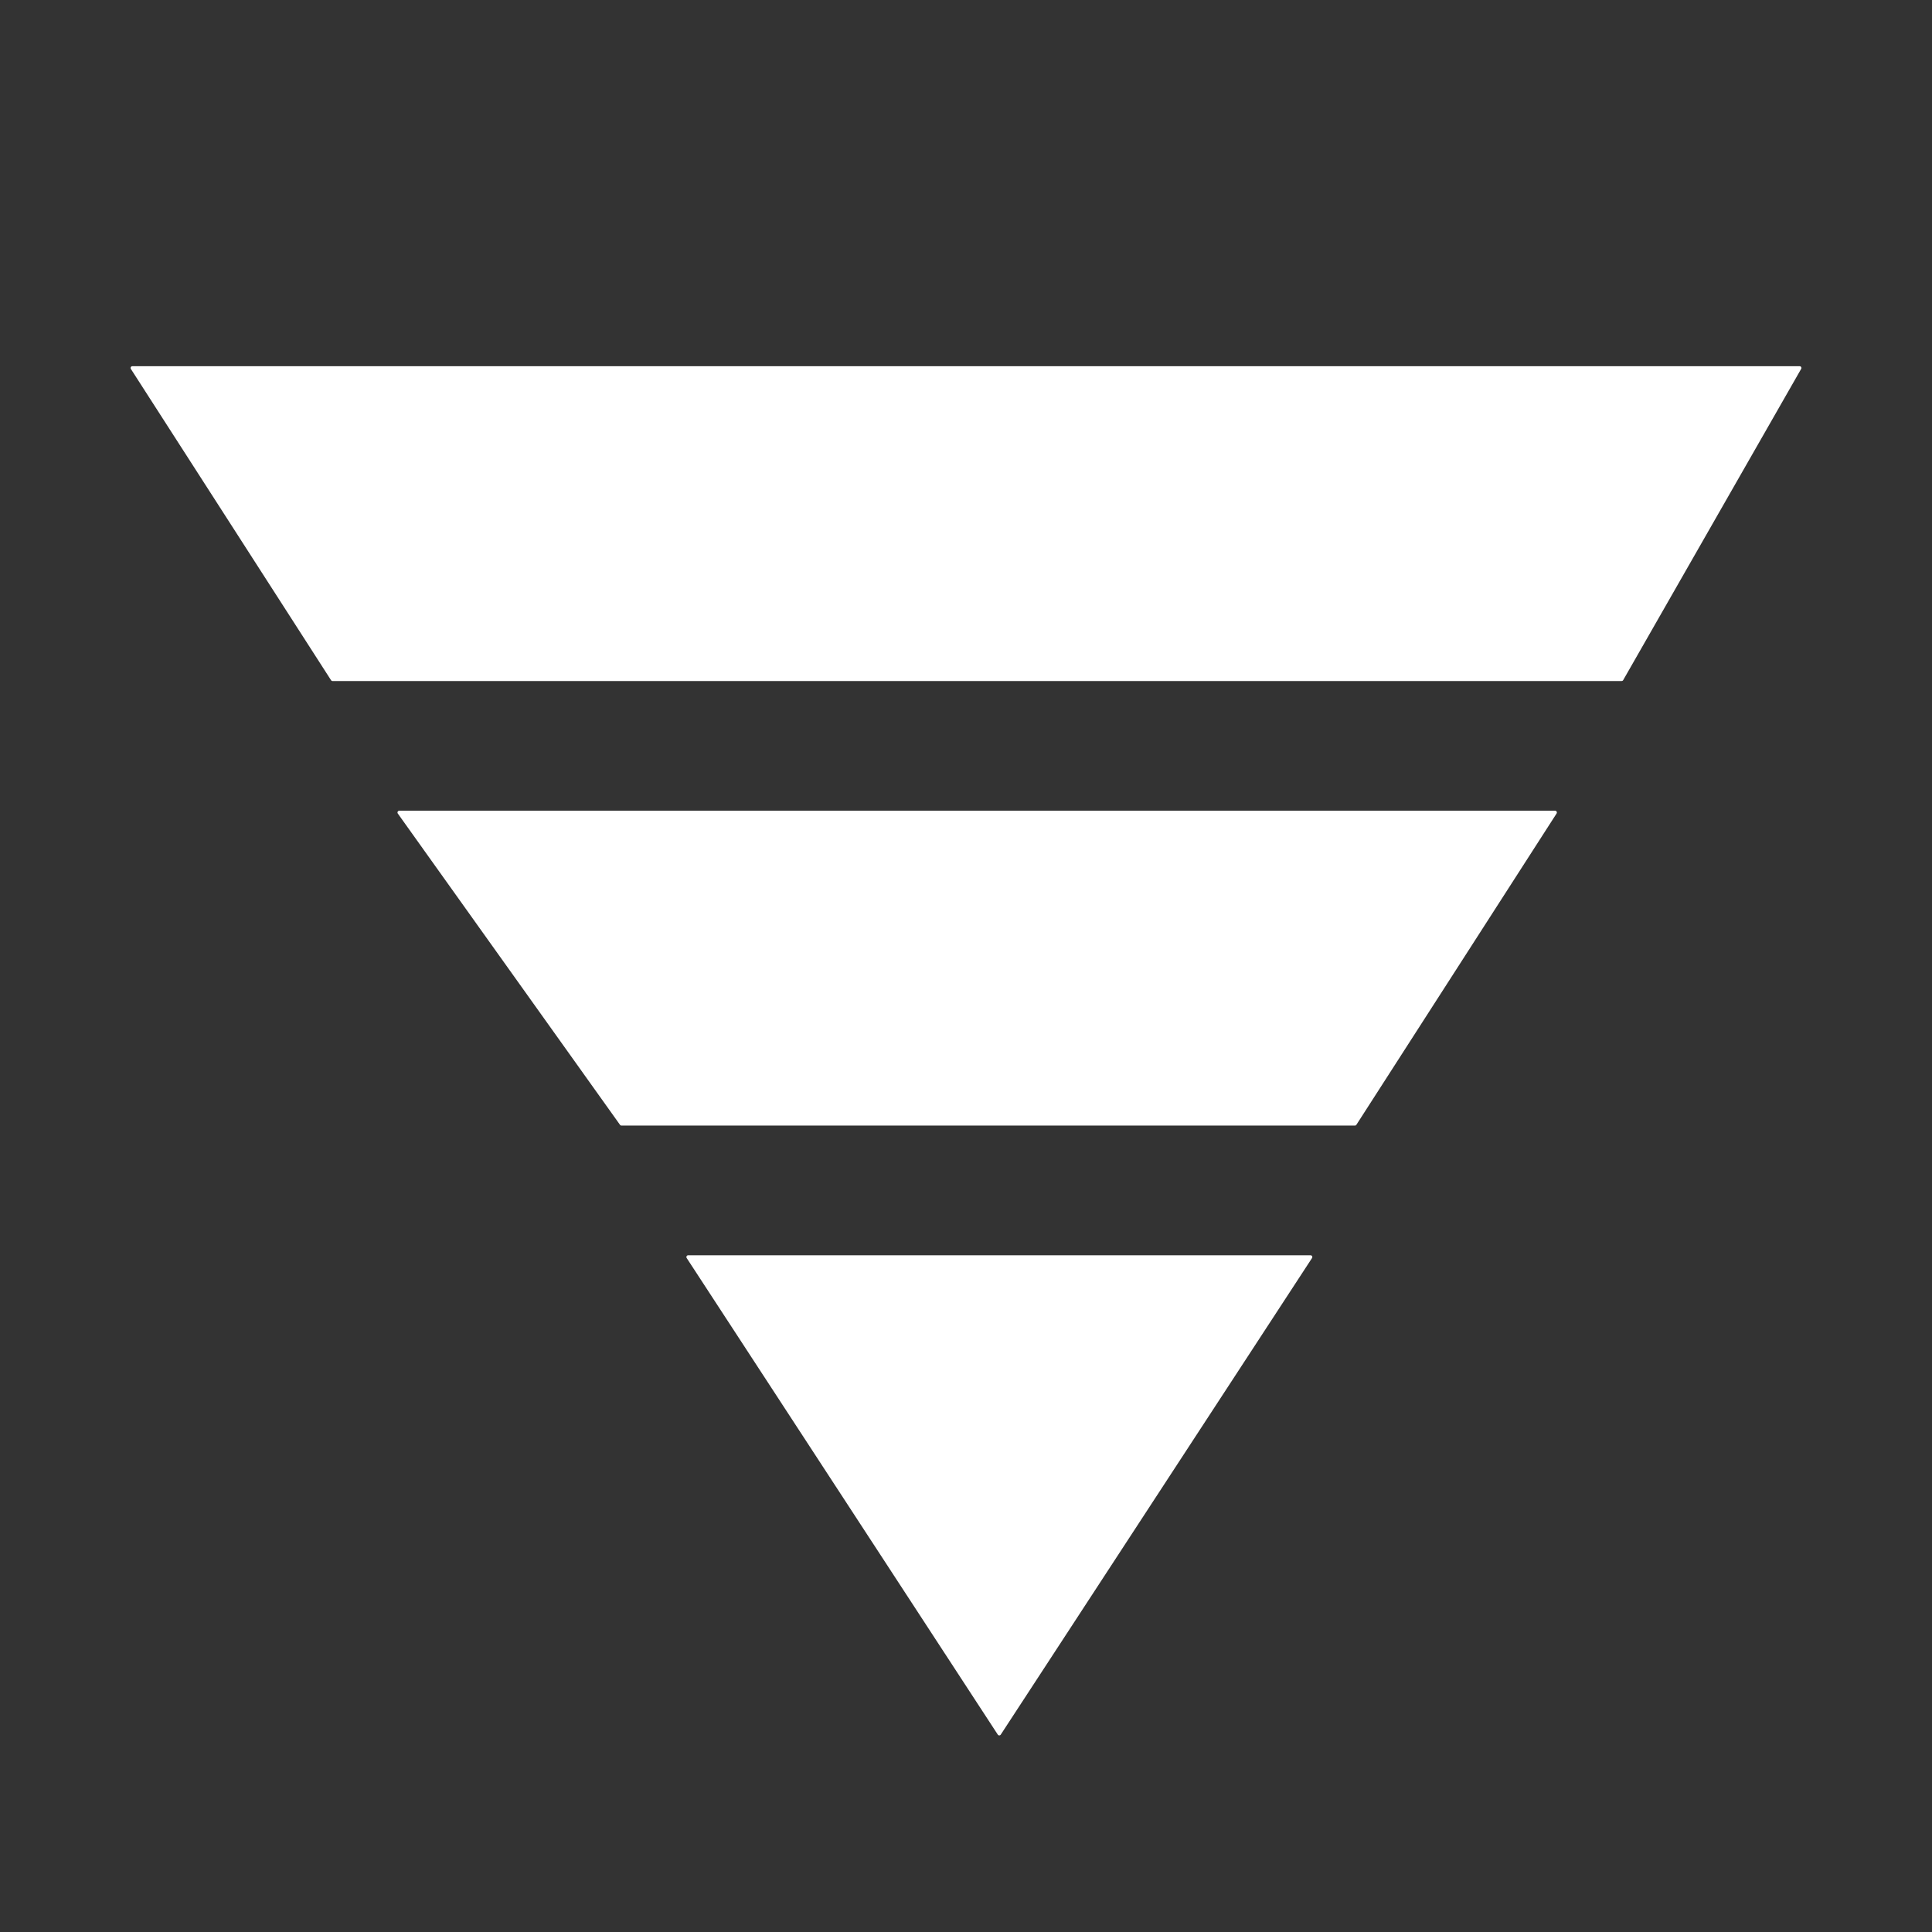 <?xml version="1.0" encoding="utf-8"?>
<!-- Generator: Adobe Illustrator 23.0.3, SVG Export Plug-In . SVG Version: 6.00 Build 0)  -->
<svg version="1.1" id="Layer_2" xmlns="http://www.w3.org/2000/svg" xmlns:xlink="http://www.w3.org/1999/xlink" x="0px" y="0px"
	 viewBox="0 0 1080 1080" style="enable-background:new 0 0 1080 1080;" xml:space="preserve">
<rect x="0" y="0" width="1080" height="1080" fill="#333333" stroke="none"/>
<style type="text/css">
	.st0{fill:#FFFFFF;stroke:#FFFFFF;stroke-width:2;stroke-linecap:round;stroke-linejoin:round;stroke-miterlimit:10;}
</style>
<polygon class="st0" points="1006,205.7 74,205.7 185.9,379.7 906.5,379.7 "/>
<polygon class="st0" points="223.2,454.2 869.3,454.2 757.4,628.2 347.4,628.2 "/>
<polygon class="st0" points="384.7,702.7 732.6,702.7 558.6,969.1 "/>
</svg>
